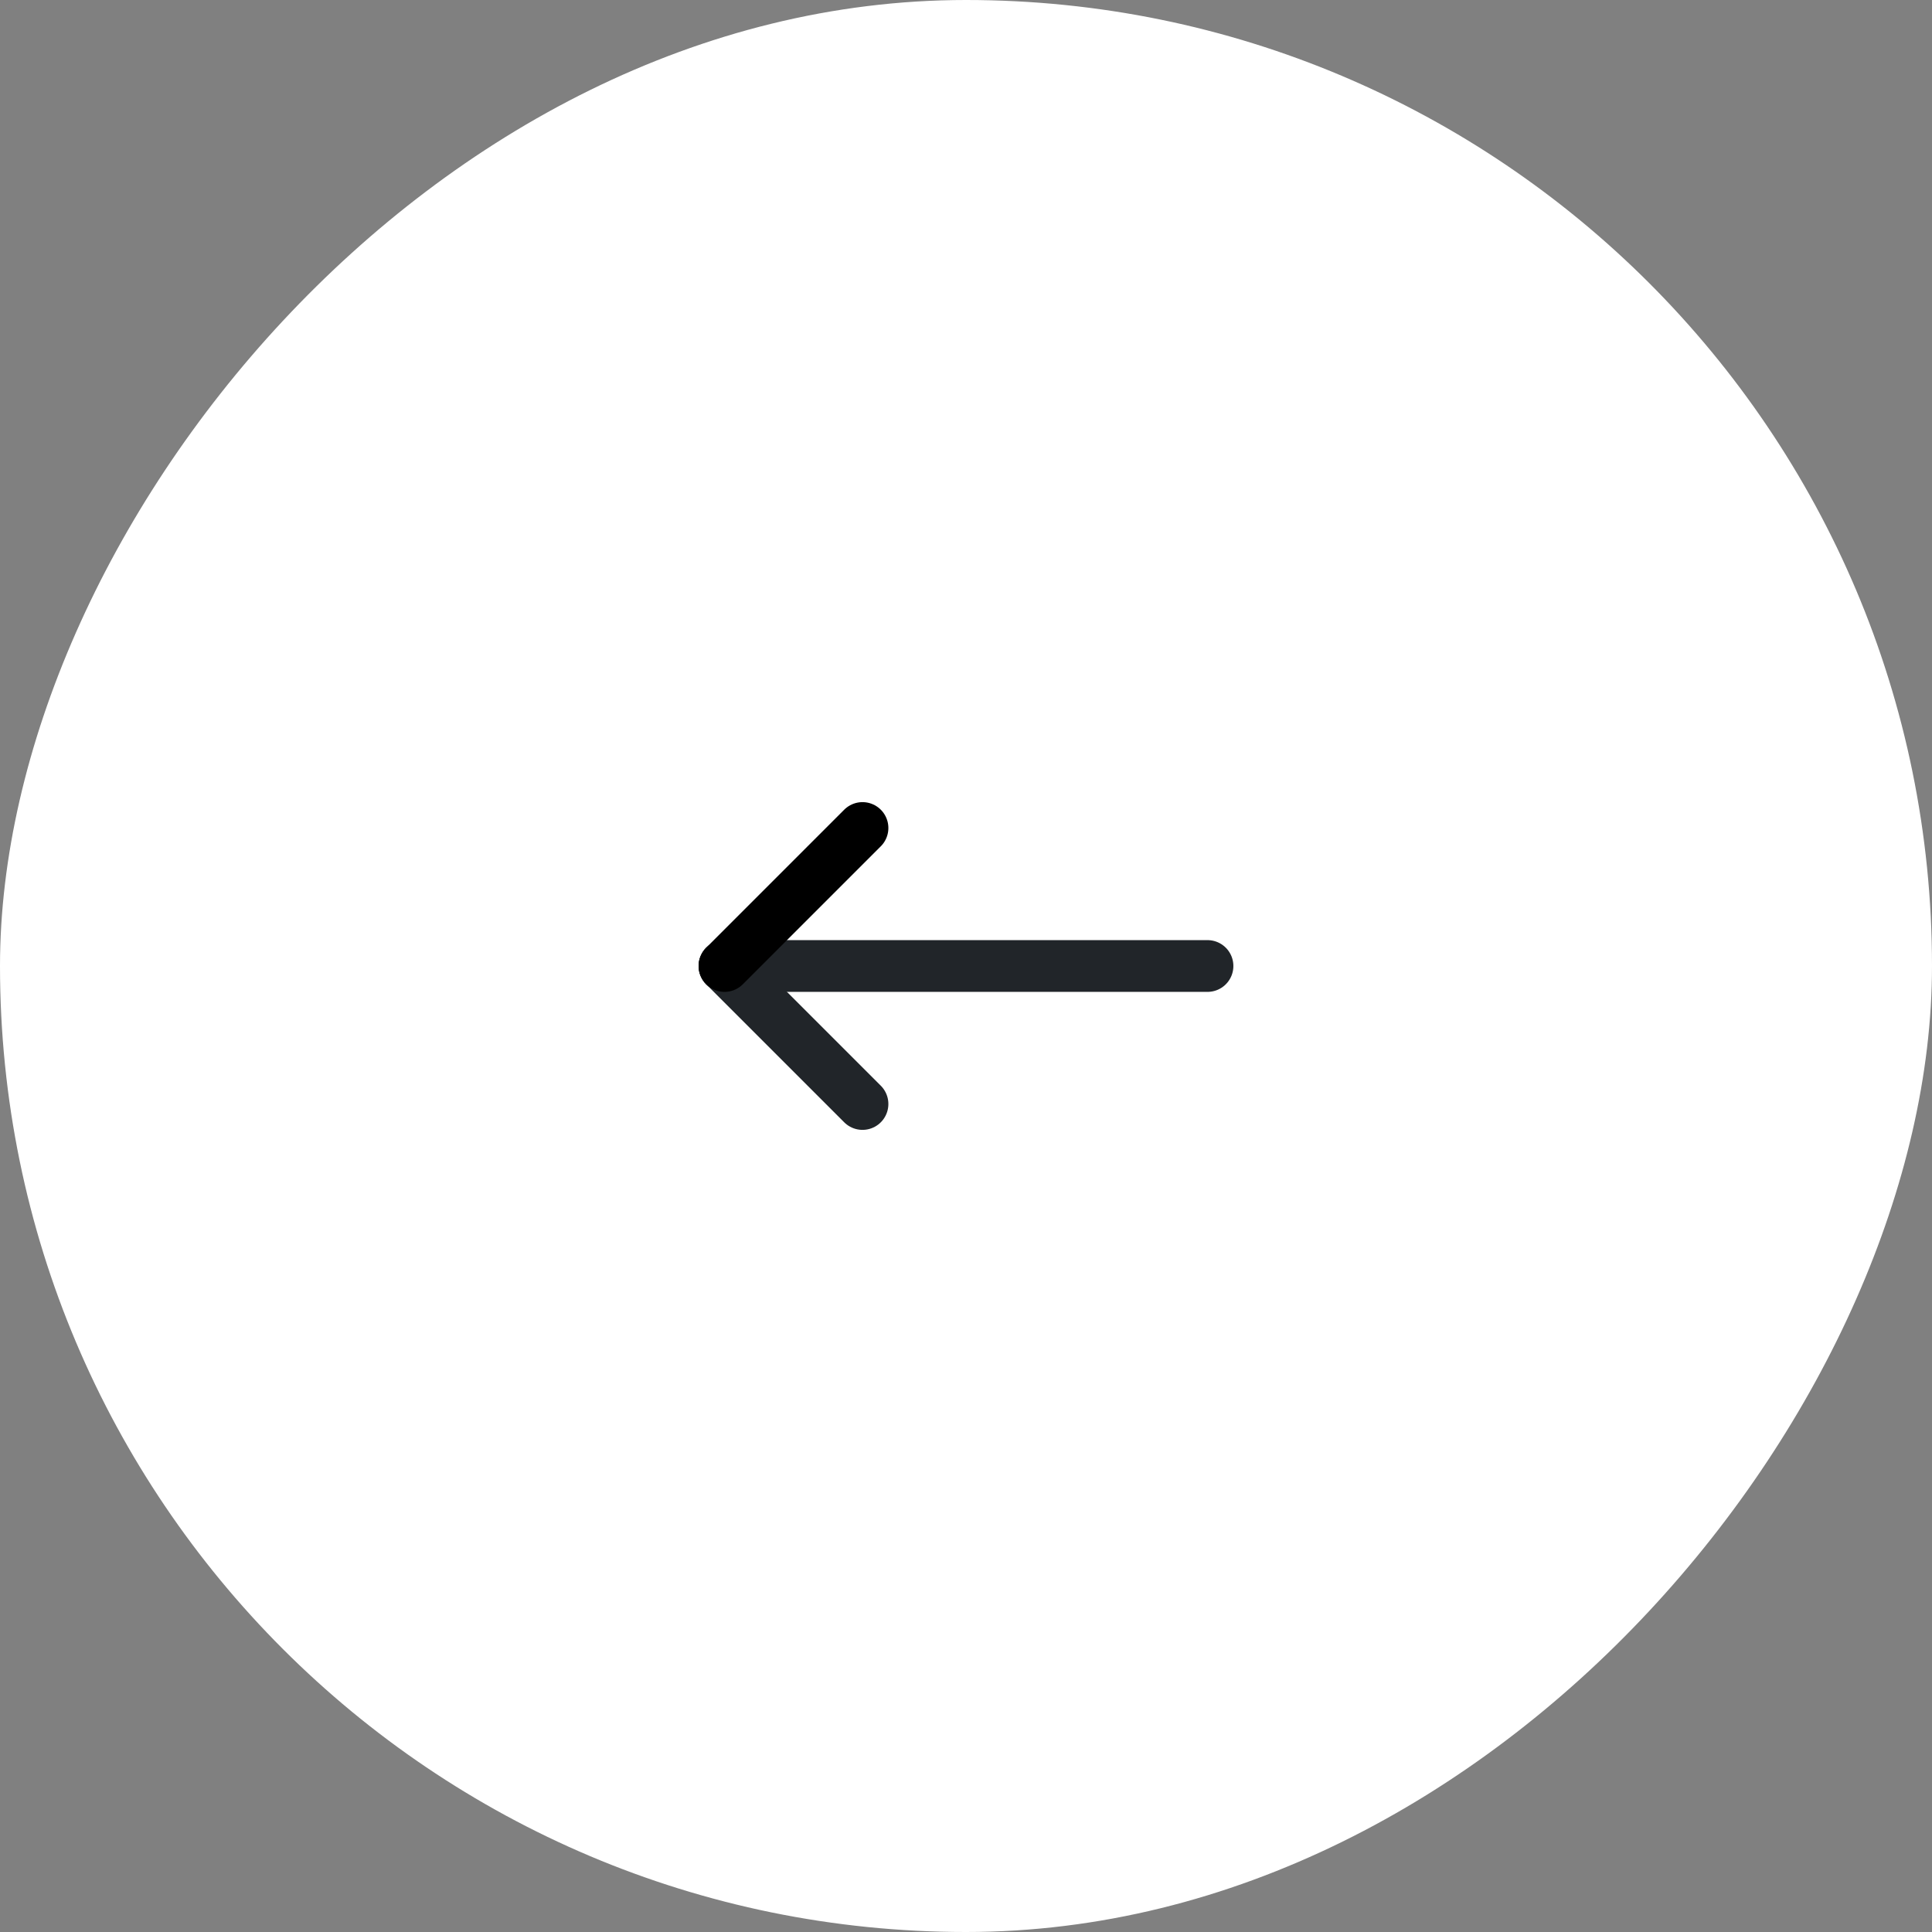<svg width="56" height="56" viewBox="0 0 56 56" fill="none" xmlns="http://www.w3.org/2000/svg">
<rect x="0" y="0" width="56" height="56" fill="#808080" stroke="none"/>
<g clip-path="url(#clip0_3286_69403)">
<rect width="56" height="56" rx="28" transform="matrix(-1 0 0 1 56 0)" fill="white"/>
<path d="M35 28H21" stroke="#212529" stroke-width="1.5" stroke-linecap="round" stroke-linejoin="round"/>
<path d="M25 32L21 28" stroke="#212529" stroke-width="1.5" stroke-linecap="round" stroke-linejoin="round"/>
<path d="M25 24L21 28" stroke="black" stroke-width="1.5" stroke-linecap="round" stroke-linejoin="round"/>
</g>
<defs>
<clipPath id="clip0_3286_69403">
<rect width="56" height="56" rx="28" transform="matrix(-1 0 0 1 56 0)" fill="white"/>
</clipPath>
</defs>
</svg>
